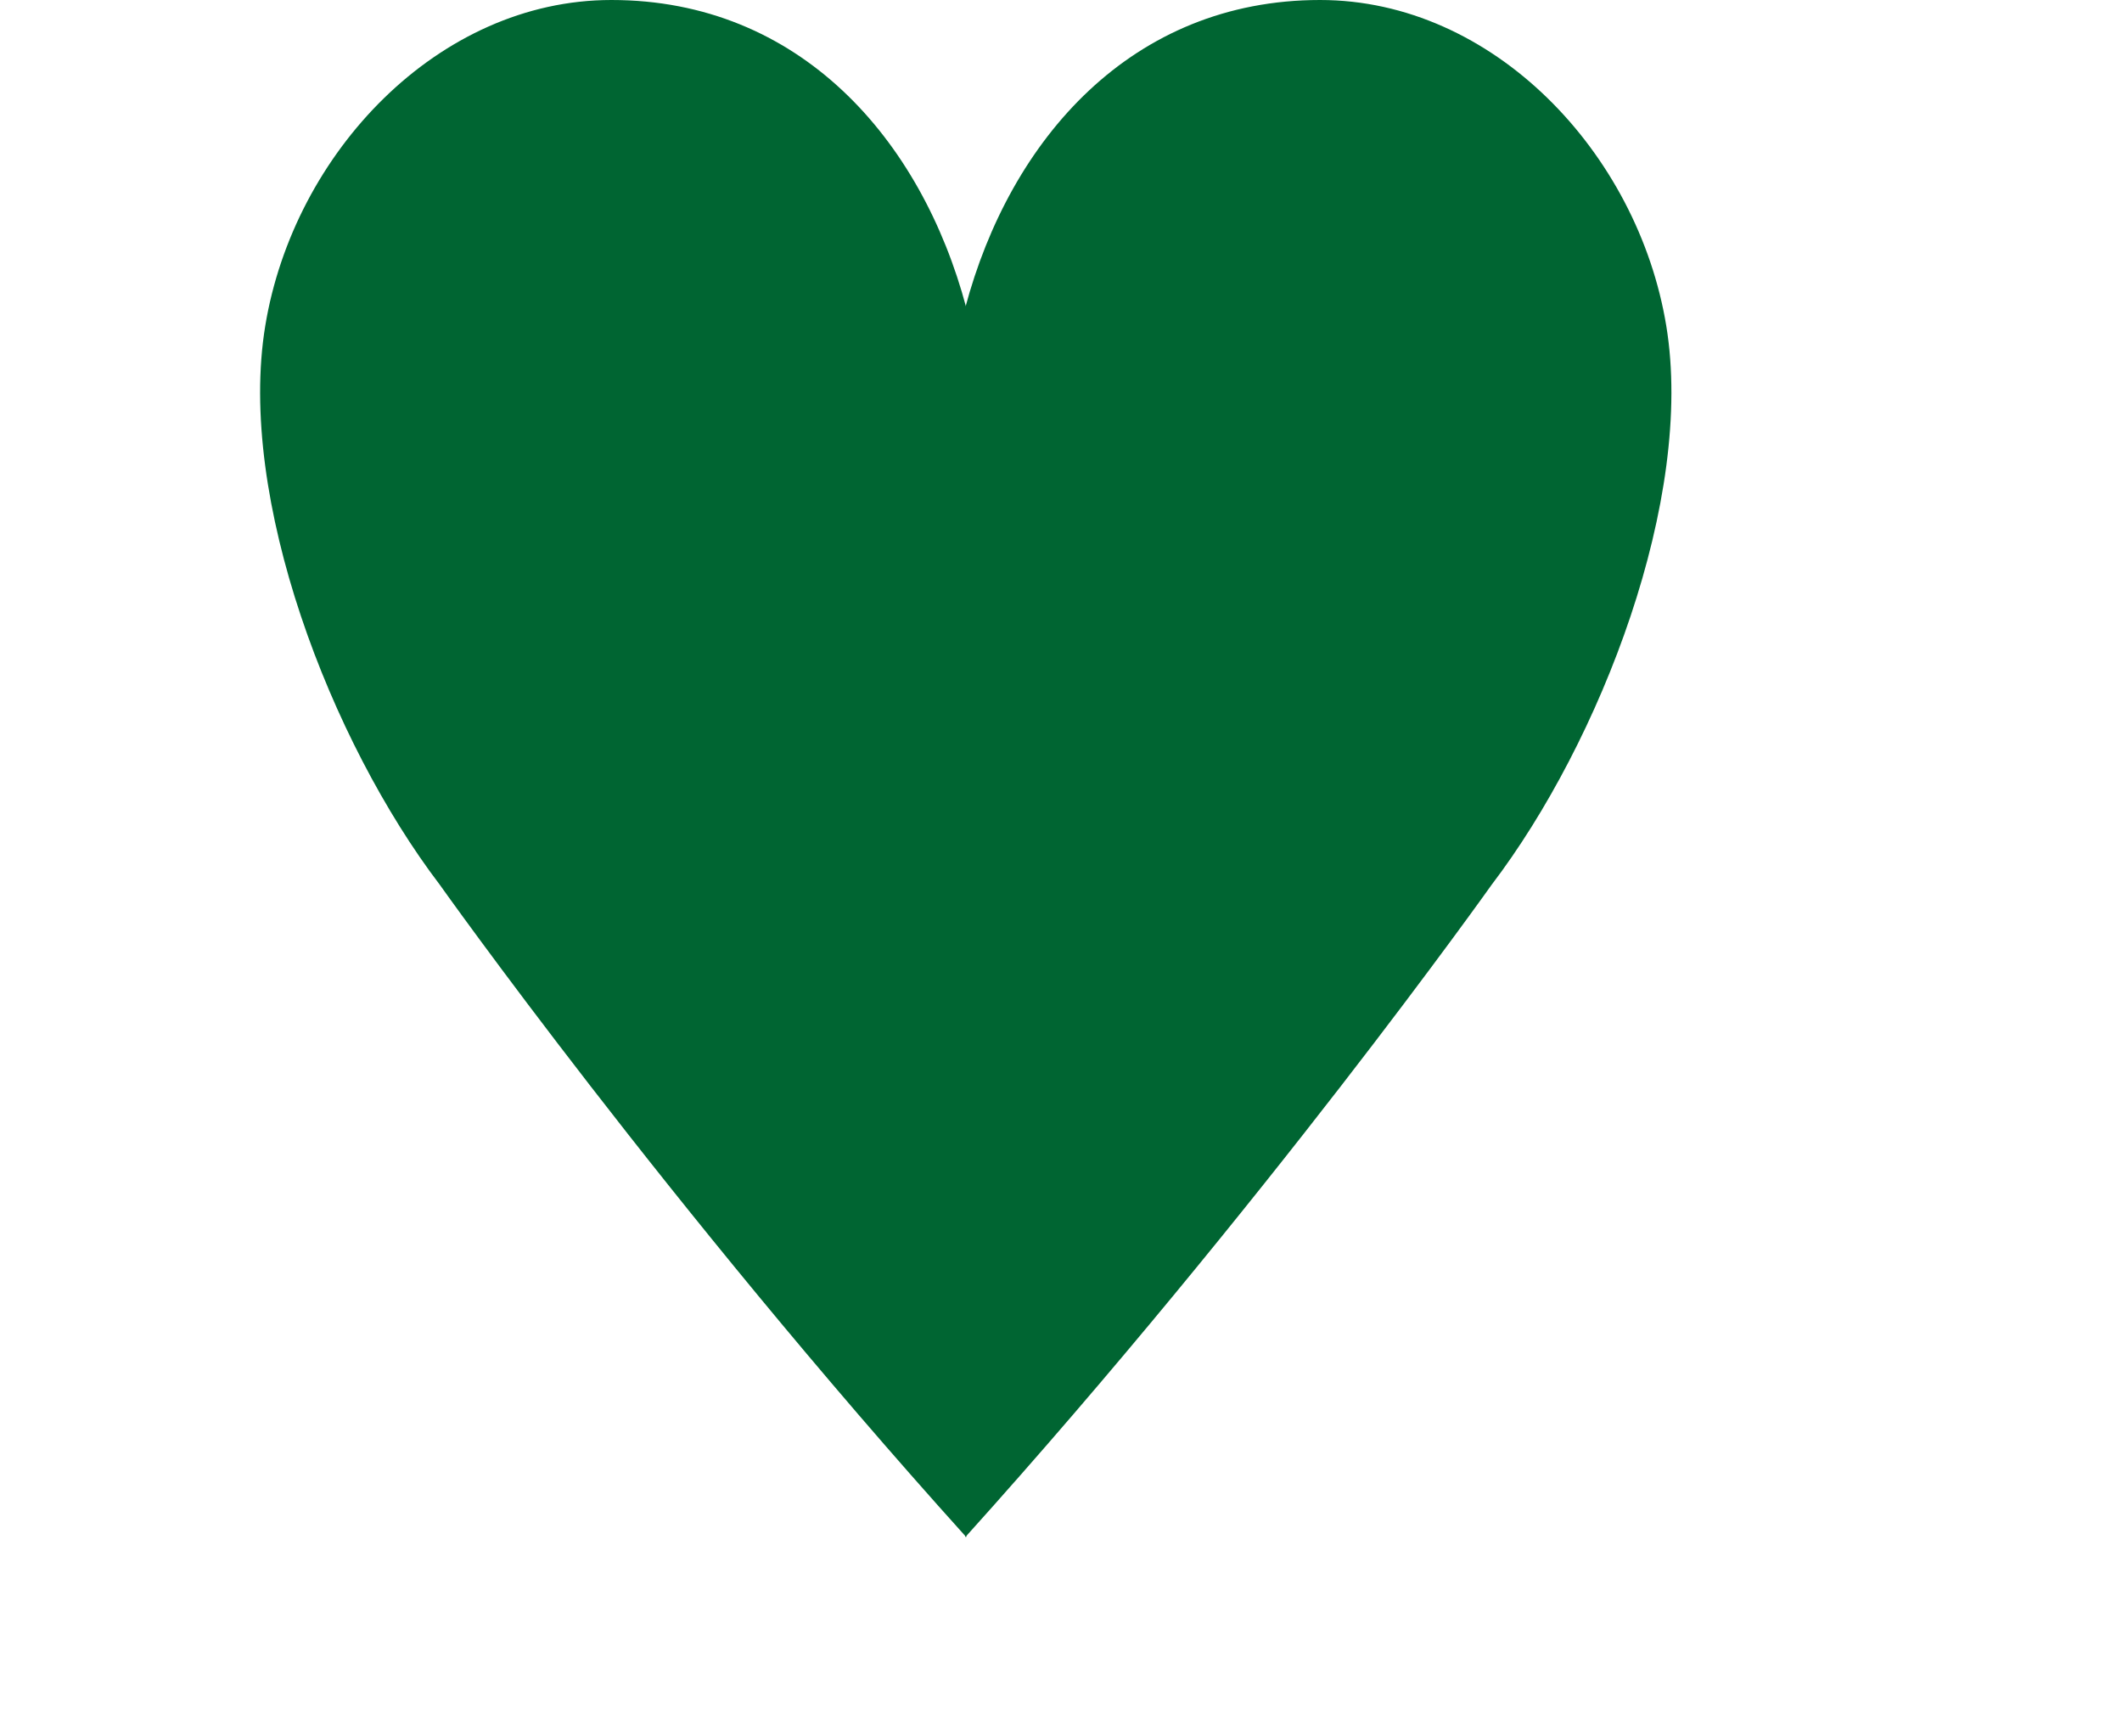 <?xml version="1.0" encoding="iso-8859-1"?>
<!-- Generator: Adobe Illustrator 9.0, SVG Export Plug-In  -->
<!DOCTYPE svg PUBLIC "-//W3C//DTD SVG 20000303 Stylable//EN"   "http://www.w3.org/TR/2000/03/WD-SVG-20000303/DTD/svg-20000303-stylable.dtd">
<svg  width="22pt" height="24" viewBox="0 0 22 24" xml:space="preserve">
	<g id="Layer_x0020_1" style="fill-rule:nonzero;clip-rule:nonzero;stroke:#000000;stroke-miterlimit:4;">
		<g>
			<path style="fill:#006532;stroke:none;" d="M9.691,21.246c-4.141-4.592-7.279-9.018-7.279-9.018C0.906,10.249-0.393,6.887,0,4.504C0.393,2.113,2.393,0,4.785,0c2.6,0,4.285,1.92,4.906,4.255"/>
			<path style="fill:#006532;stroke:none;" d="M9.676,4.255C10.297,1.92,11.981,0,14.581,0c2.394,0,4.393,2.113,4.786,4.504c0.393,2.383-0.906,5.745-2.414,7.725c0,0-3.139,4.426-7.277,9.018"/>
		</g>
	</g>
</svg>
